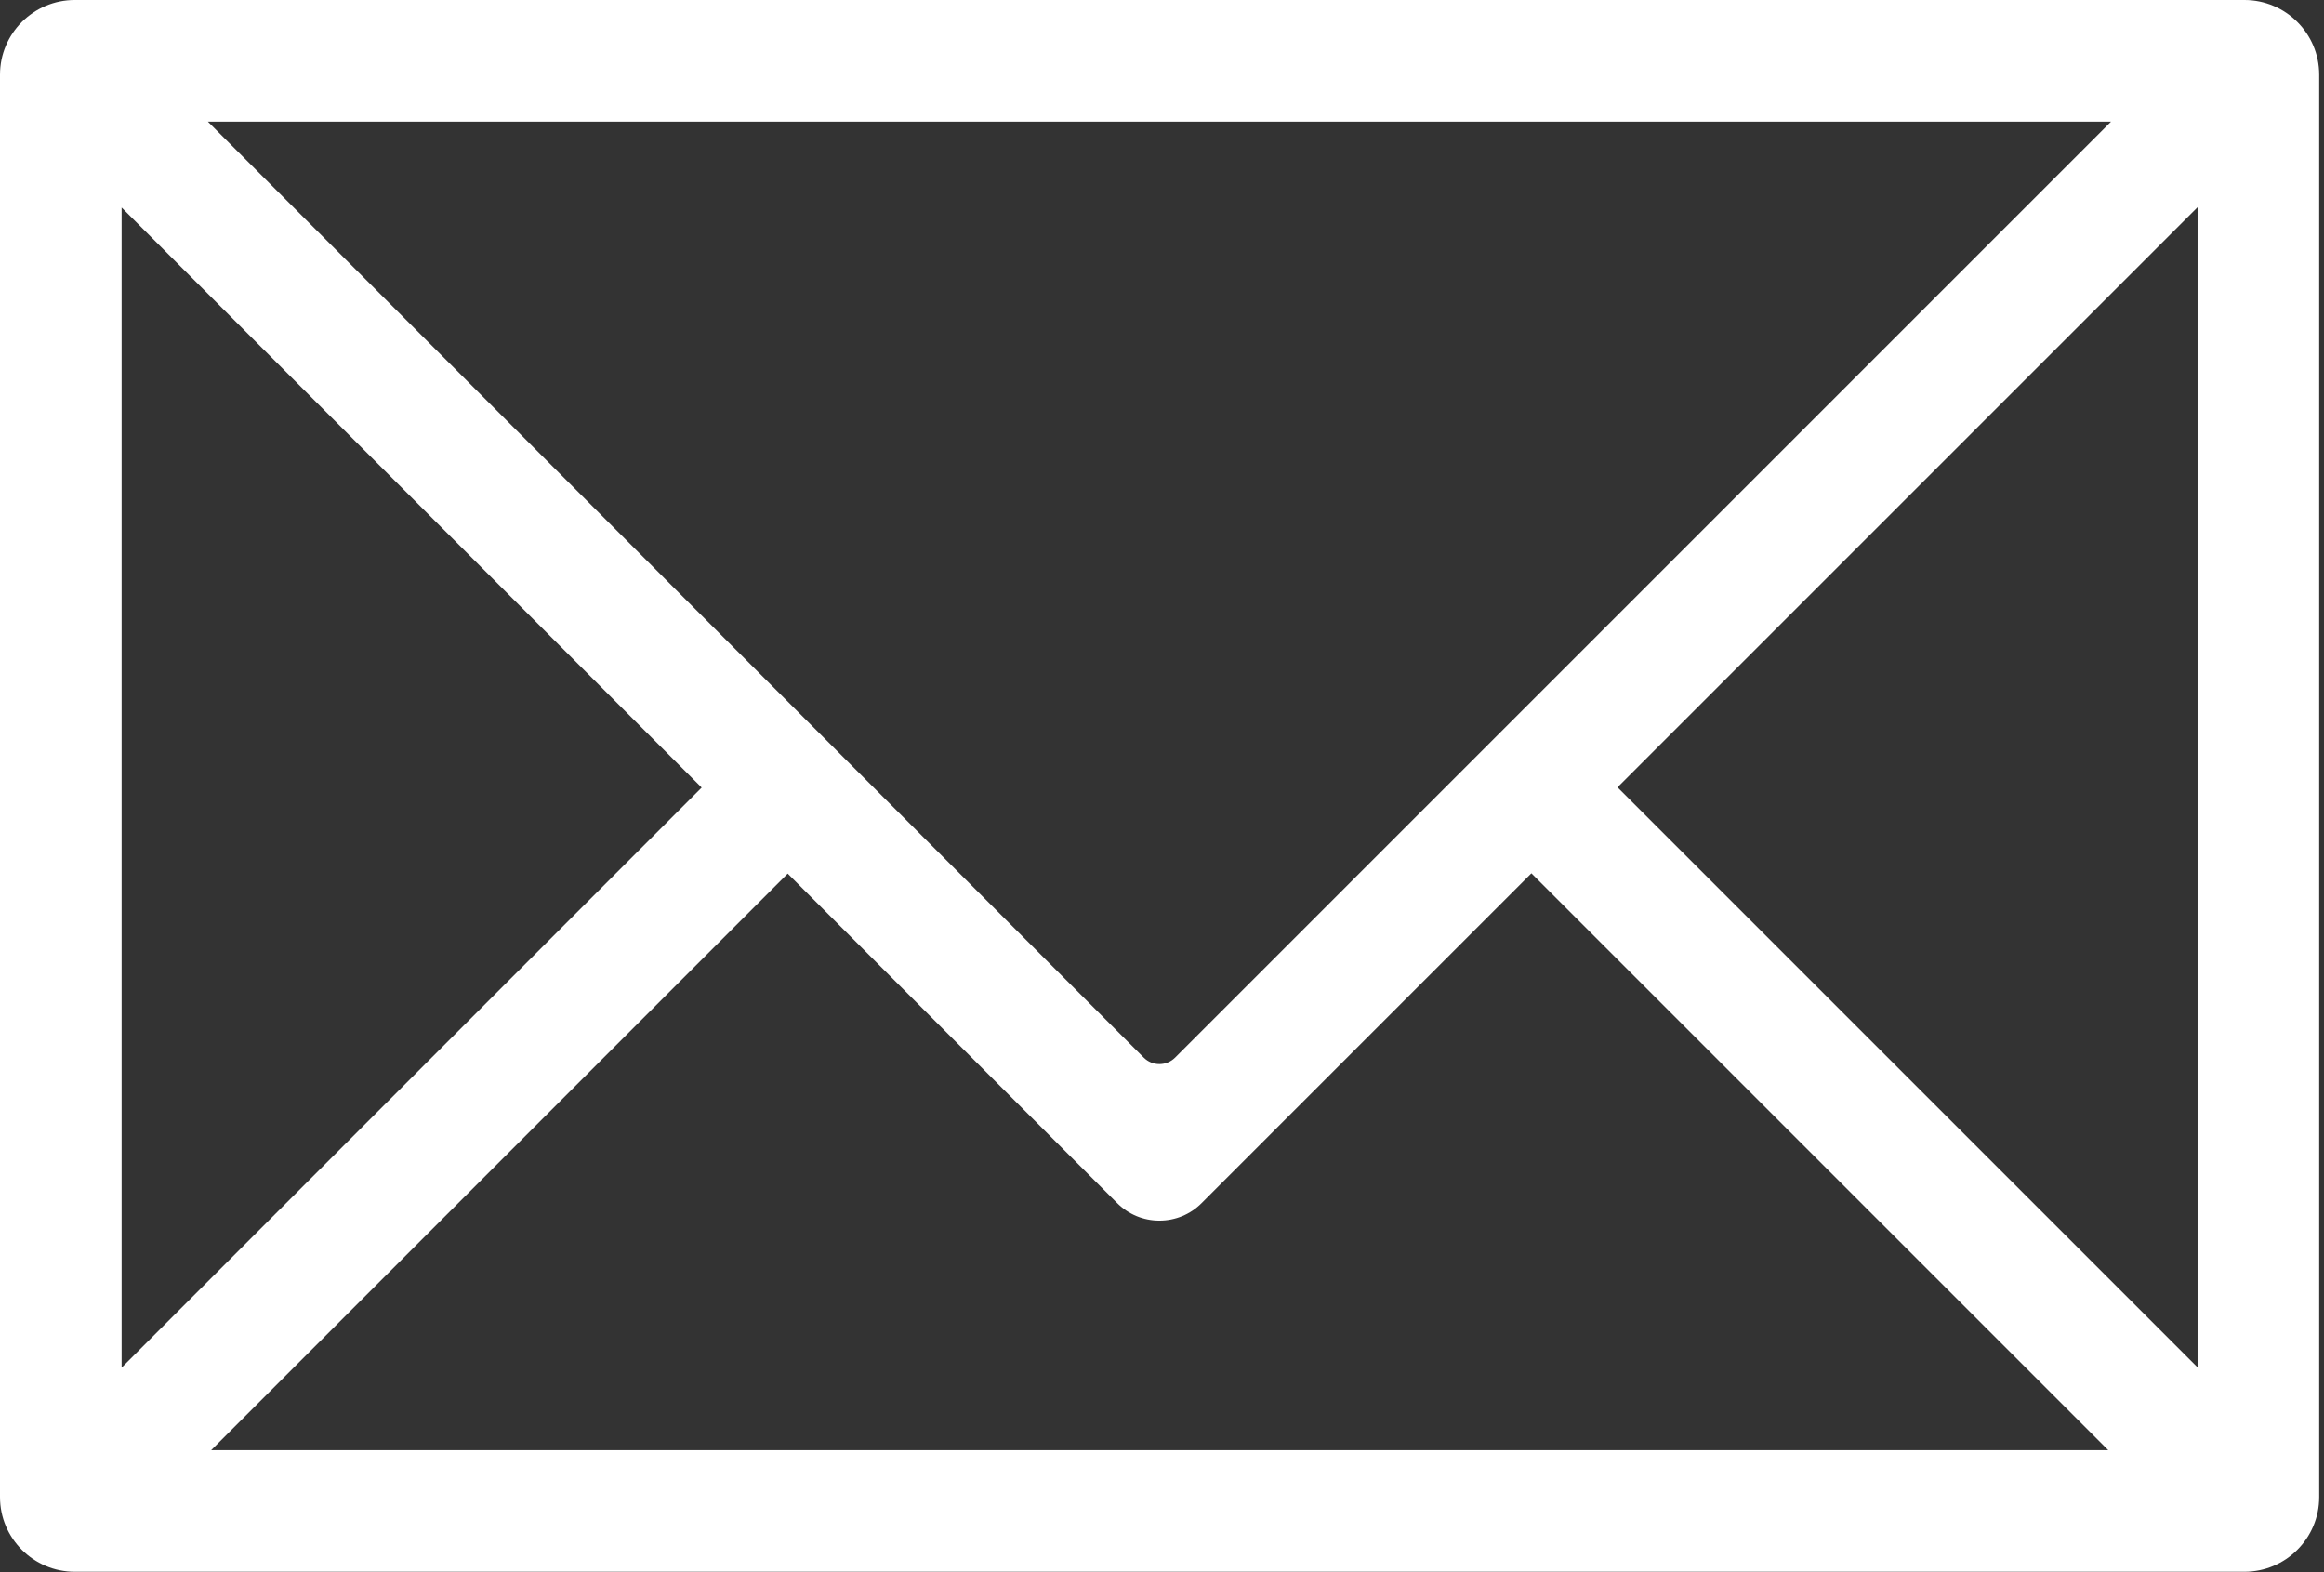 <svg width="411" height="278" viewBox="0 0 411 278" fill="none" xmlns="http://www.w3.org/2000/svg">
<rect x="0" y="0" width="411" height="278" fill="#333333" stroke="none"/>
<g clip-path="url(#clip0_34_17)">
<path d="M396.94 0H13.21C5.93 0 0 5.93 0 13.21V264.75C0 272.03 5.93 277.96 13.21 277.96H396.94C404.22 277.96 410.15 272.03 410.15 264.75V13.21C410.15 5.93 404.22 0 396.94 0ZM388.64 36.65V241.81L286.06 139.23L388.64 36.65V36.65ZM202.28 187.04L36.76 21.51H373.34L207.81 187.04C206.29 188.56 203.8 188.56 202.28 187.04ZM139.3 154.49L197.57 212.76C199.57 214.76 202.22 215.86 205.04 215.86C207.86 215.86 210.52 214.76 212.51 212.76L270.83 154.44L372.84 256.45H37.35L139.31 154.49H139.3ZM124.09 139.28L21.51 241.86V36.7L124.09 139.28Z" fill="white"/>
</g>
<defs>
<clipPath id="clip0_34_17">
<rect width="410.15" height="277.96" fill="white"/>
</clipPath>
</defs>
</svg>
